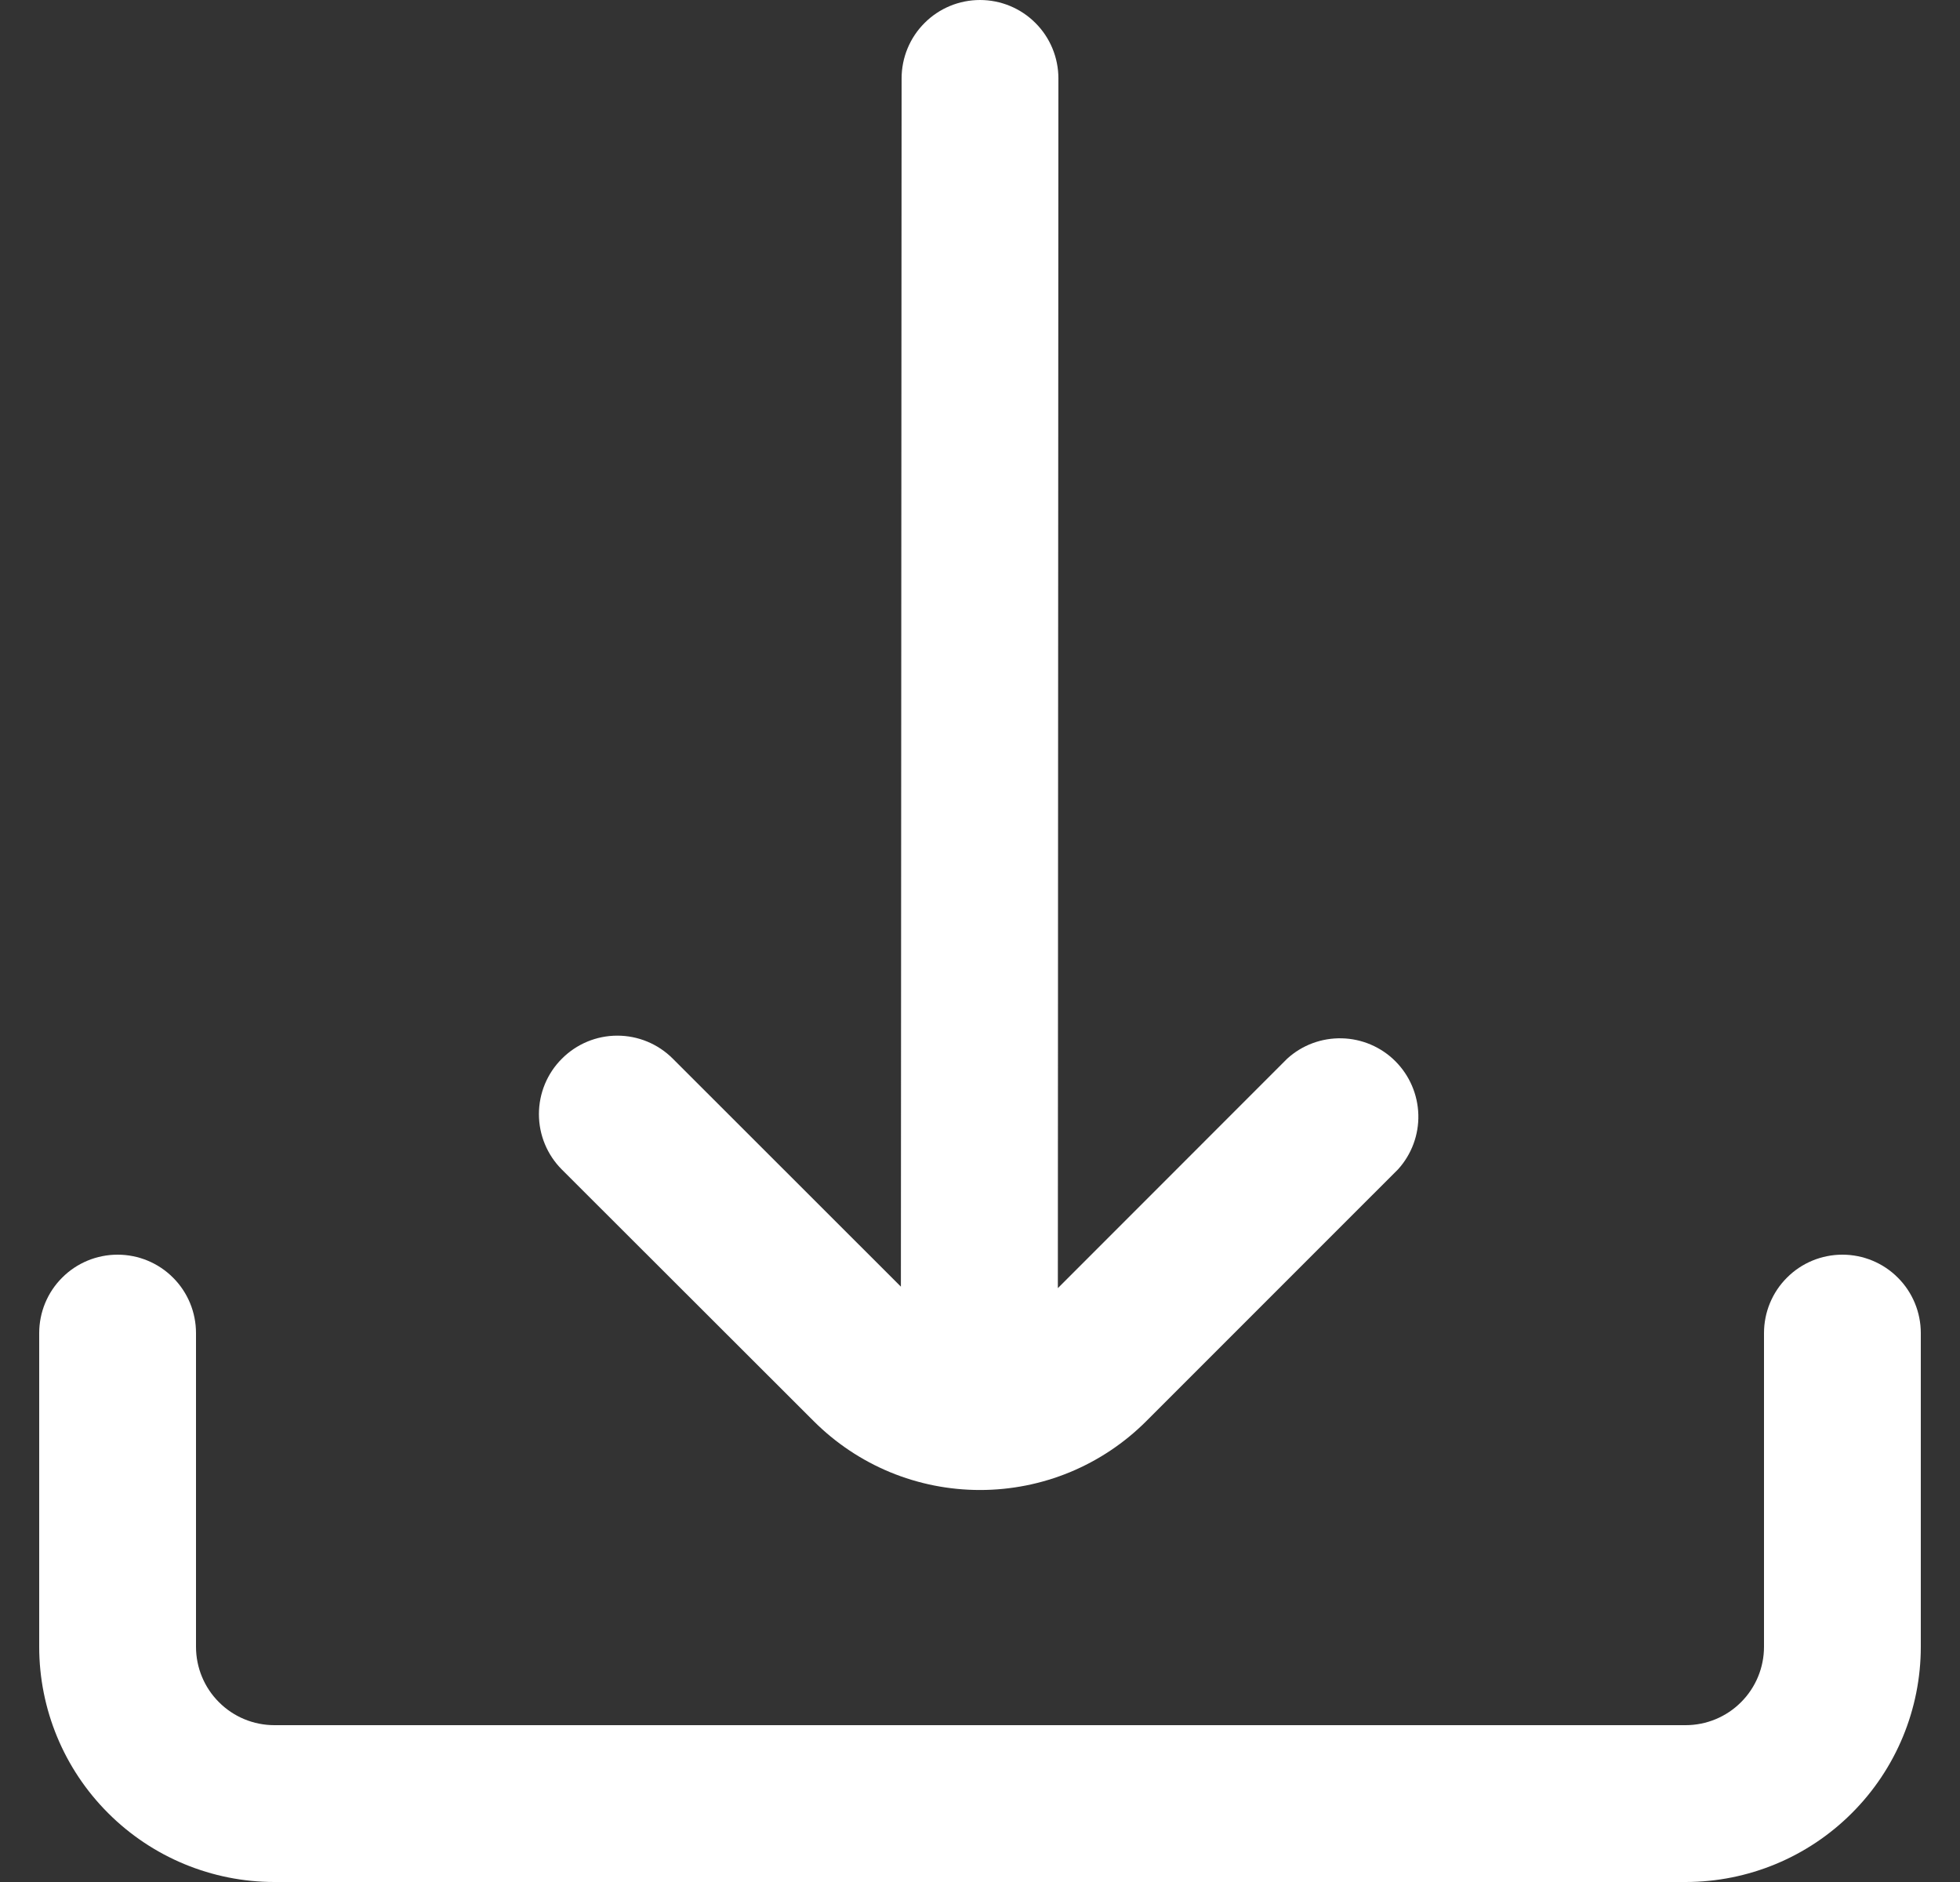 <svg width="25" height="24" viewBox="0 0 25 24" fill="none" xmlns="http://www.w3.org/2000/svg">
<rect x="0" y="0" width="25" height="24" fill="#333333" stroke="none"/>
<g clip-path="url(#clip0_52_1100)">
<path d="M10.378 18.122C10.657 18.401 10.987 18.622 11.351 18.773C11.716 18.924 12.106 19.001 12.5 19.001C12.894 19.001 13.284 18.924 13.649 18.773C14.013 18.622 14.343 18.401 14.622 18.122L17.833 14.911C18.005 14.721 18.098 14.471 18.091 14.215C18.084 13.958 17.979 13.714 17.798 13.533C17.616 13.351 17.371 13.247 17.115 13.241C16.858 13.235 16.609 13.327 16.419 13.5L13.493 16.427L13.5 1C13.5 0.735 13.395 0.48 13.207 0.293C13.02 0.105 12.765 0 12.5 0C12.235 0 11.98 0.105 11.793 0.293C11.605 0.48 11.5 0.735 11.5 1L11.491 16.408L8.581 13.5C8.393 13.312 8.139 13.207 7.874 13.207C7.608 13.207 7.354 13.313 7.167 13.501C6.979 13.688 6.874 13.943 6.874 14.208C6.874 14.473 6.979 14.727 7.167 14.915L10.378 18.122Z" fill="white"/>
<path d="M23.5 16C23.235 16 22.98 16.105 22.793 16.293C22.605 16.48 22.5 16.735 22.5 17V21C22.5 21.265 22.395 21.52 22.207 21.707C22.02 21.895 21.765 22 21.5 22H3.5C3.235 22 2.98 21.895 2.793 21.707C2.605 21.52 2.5 21.265 2.5 21V17C2.5 16.735 2.395 16.48 2.207 16.293C2.02 16.105 1.765 16 1.5 16C1.235 16 0.98 16.105 0.793 16.293C0.605 16.48 0.5 16.735 0.5 17L0.5 21C0.5 21.796 0.816 22.559 1.379 23.121C1.941 23.684 2.704 24 3.5 24H21.5C22.296 24 23.059 23.684 23.621 23.121C24.184 22.559 24.5 21.796 24.5 21V17C24.5 16.735 24.395 16.48 24.207 16.293C24.02 16.105 23.765 16 23.5 16Z" fill="white"/>
</g>
<defs>
<clipPath id="clip0_52_1100">
<rect width="24" height="24" fill="white" transform="translate(0.5)"/>
</clipPath>
</defs>
</svg>
